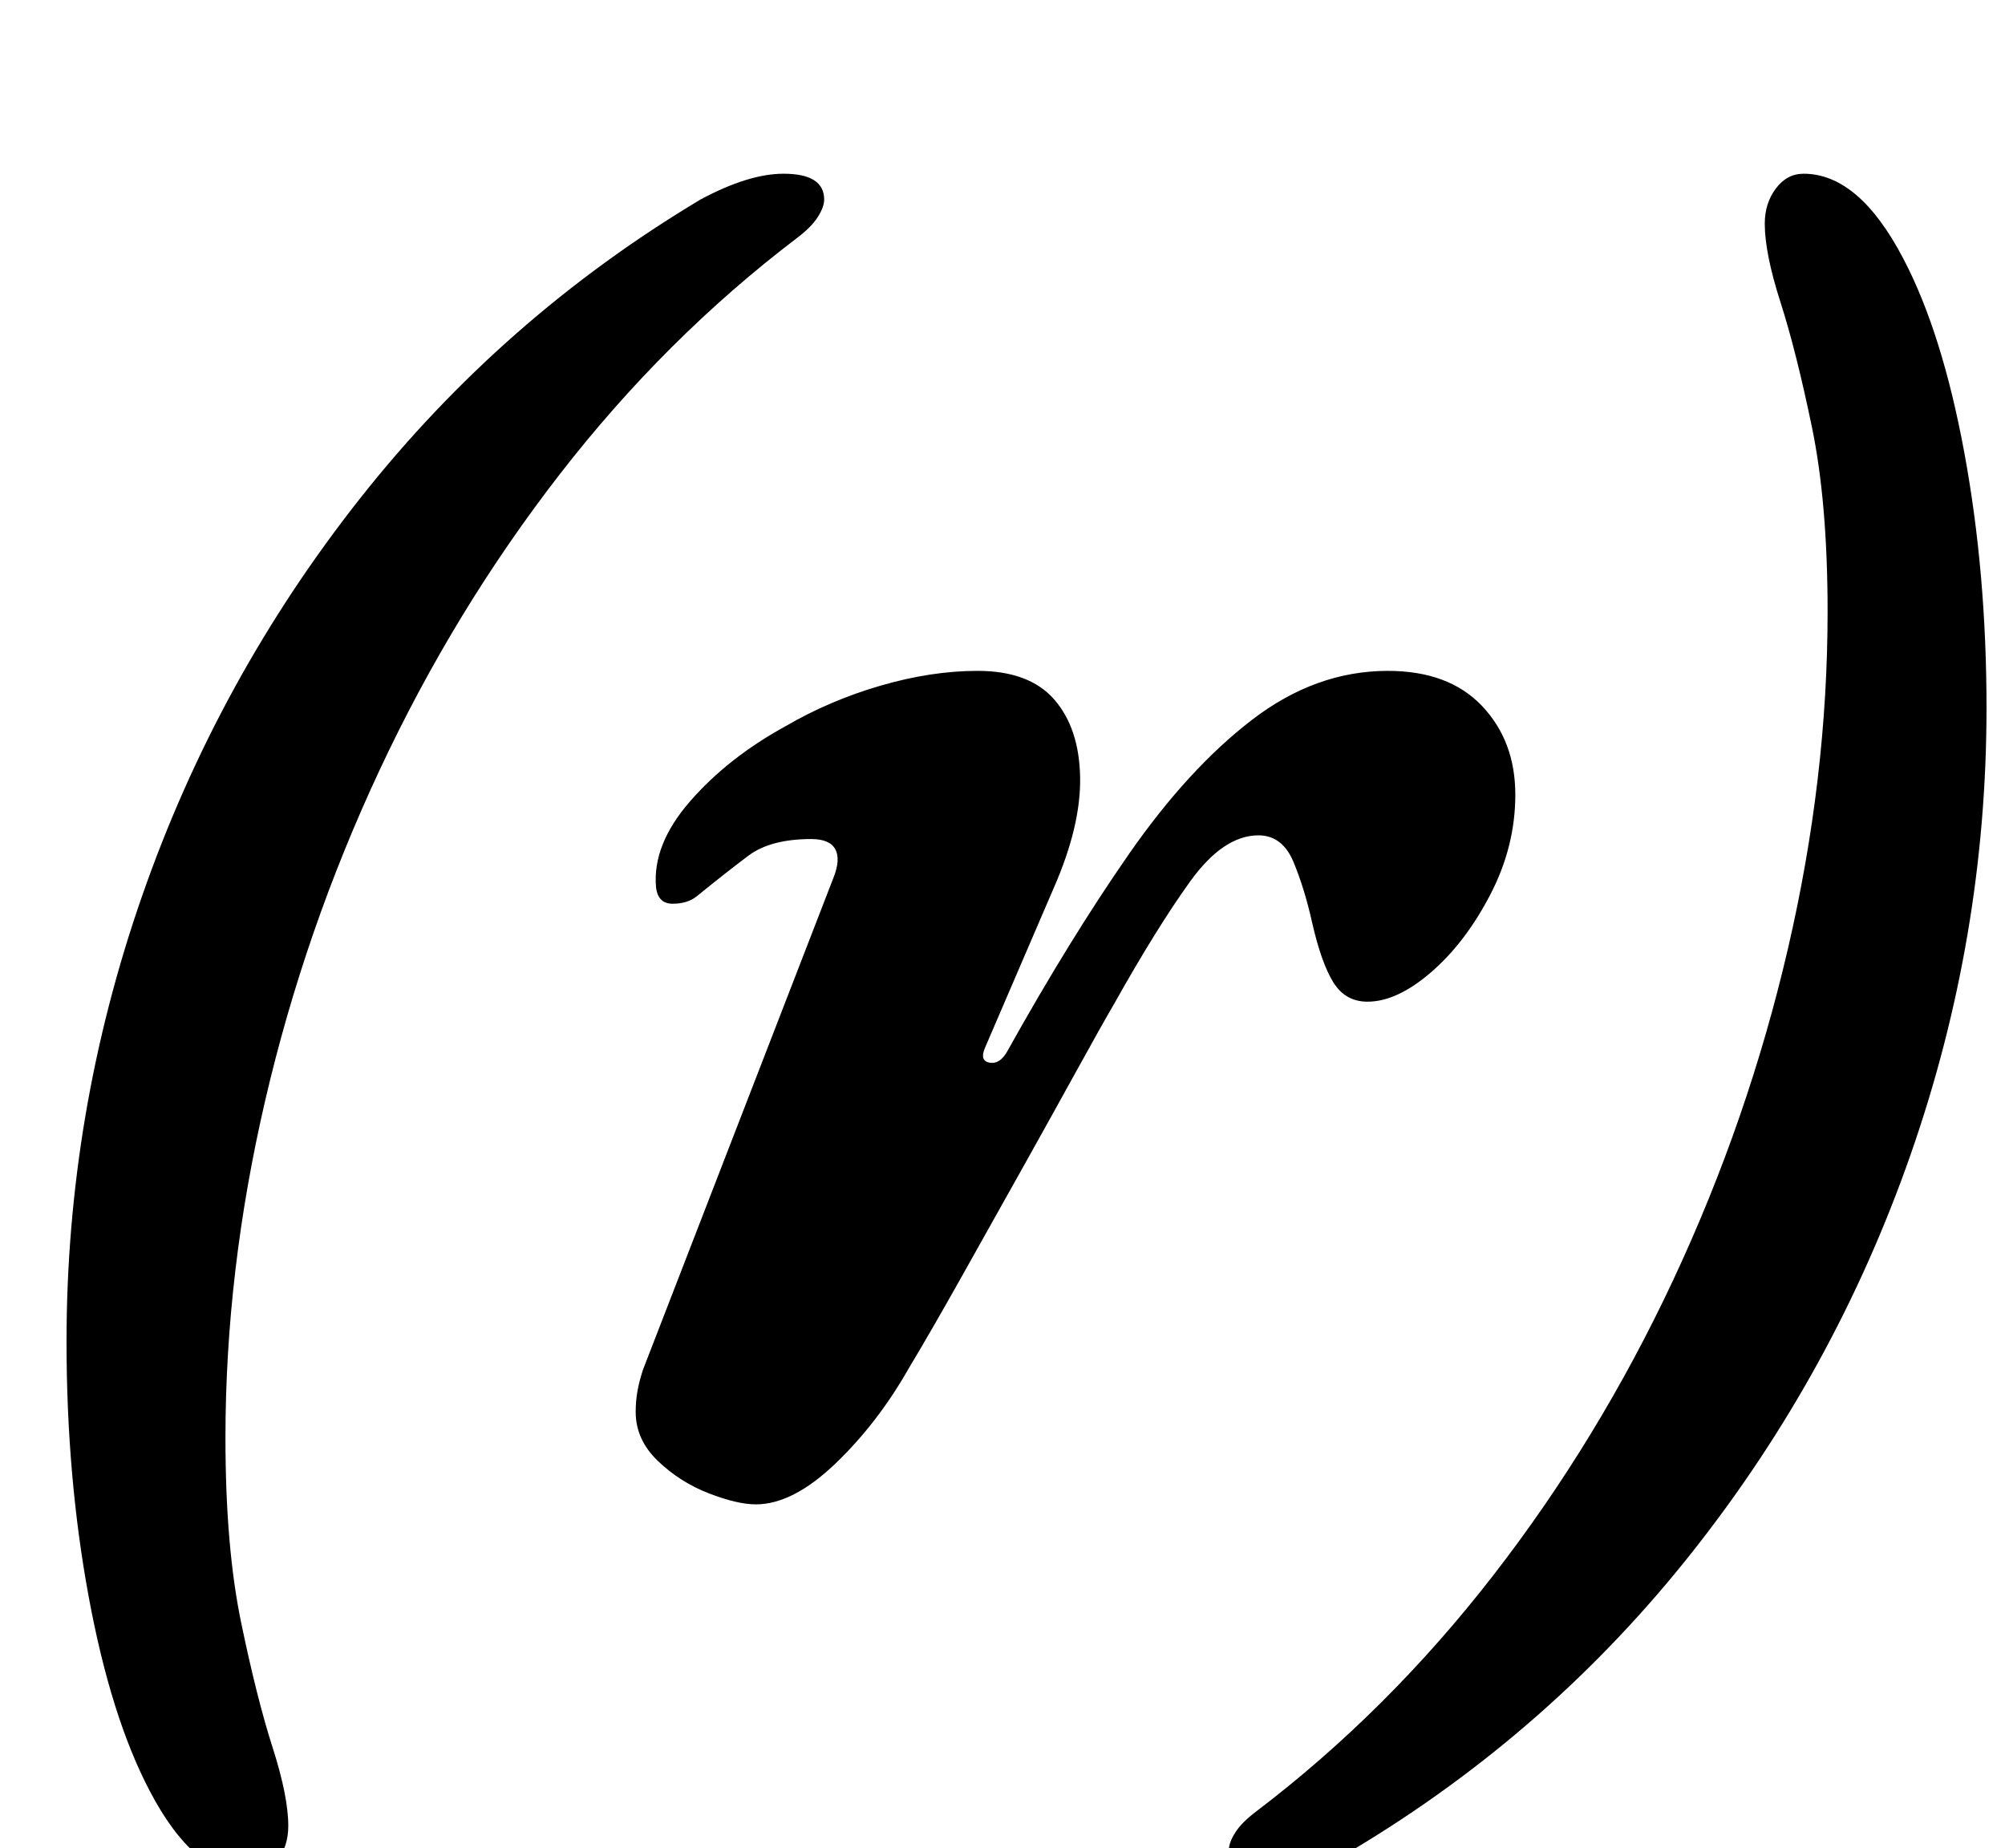 <?xml version="1.0" standalone="no"?>
<!DOCTYPE svg PUBLIC "-//W3C//DTD SVG 1.1//EN" "http://www.w3.org/Graphics/SVG/1.1/DTD/svg11.dtd" >
<svg xmlns="http://www.w3.org/2000/svg" xmlns:xlink="http://www.w3.org/1999/xlink" version="1.1" viewBox="-10 0 1085 1000">
  <g transform="matrix(1 0 0 -1 0 800)">
   <path fill="currentColor"
d="M125 -215q-30 0 -54 46q-21 40 -33 105t-12 138q0 124 41 241.5t118 215t184 161.5q26 14 45 14q22 0 22 -14q0 -4 -3.5 -9.5t-11.5 -11.5q-71 -54 -128 -127.5t-97.5 -160t-62 -179t-21.5 -182.5q0 -59 8.5 -100t17 -67.5t8.5 -42.5q0 -11 -6 -19t-15 -8zM399 -14
q-10 0 -25.5 6t-27.5 17.5t-12 26.5q0 6 1 11.5t3 11.5l103 266q4 10 1 15.5t-13 5.5q-22 0 -34 -9t-28 -22q-5 -4 -13 -4t-9 9q-2 23 18.5 46.5t51.5 40.5q24 14 51.5 22t52.5 8q28 0 41.5 -15.5t14 -42t-14.5 -60.5l-37 -86q-3 -7 2.5 -8t9.5 6q34 61 66 107t66.5 72.5
t73.5 26.5q33 0 51 -19t18 -48q0 -28 -13.5 -54t-32 -42t-34.5 -16q-12 0 -18.5 10.5t-11.5 32.5q-4 18 -10 32.5t-19 14.5q-19 0 -37 -25t-41 -66q-7 -12 -20.5 -36.5t-30 -54t-32.5 -58t-28 -48.5q-17 -30 -40 -52t-43 -22zM966 706q30 0 54 -46q21 -40 33 -105t12 -138
q0 -124 -41 -241.5t-118 -215t-184 -161.5q-26 -14 -45 -14q-22 0 -22 14q0 4 3.5 9.5t11.5 11.5q71 54 128 127.5t97.5 160t62 179t21.5 182.5q0 59 -8.5 100t-17 67.5t-8.5 42.5q0 11 6 19t15 8z" />
  </g>

</svg>
